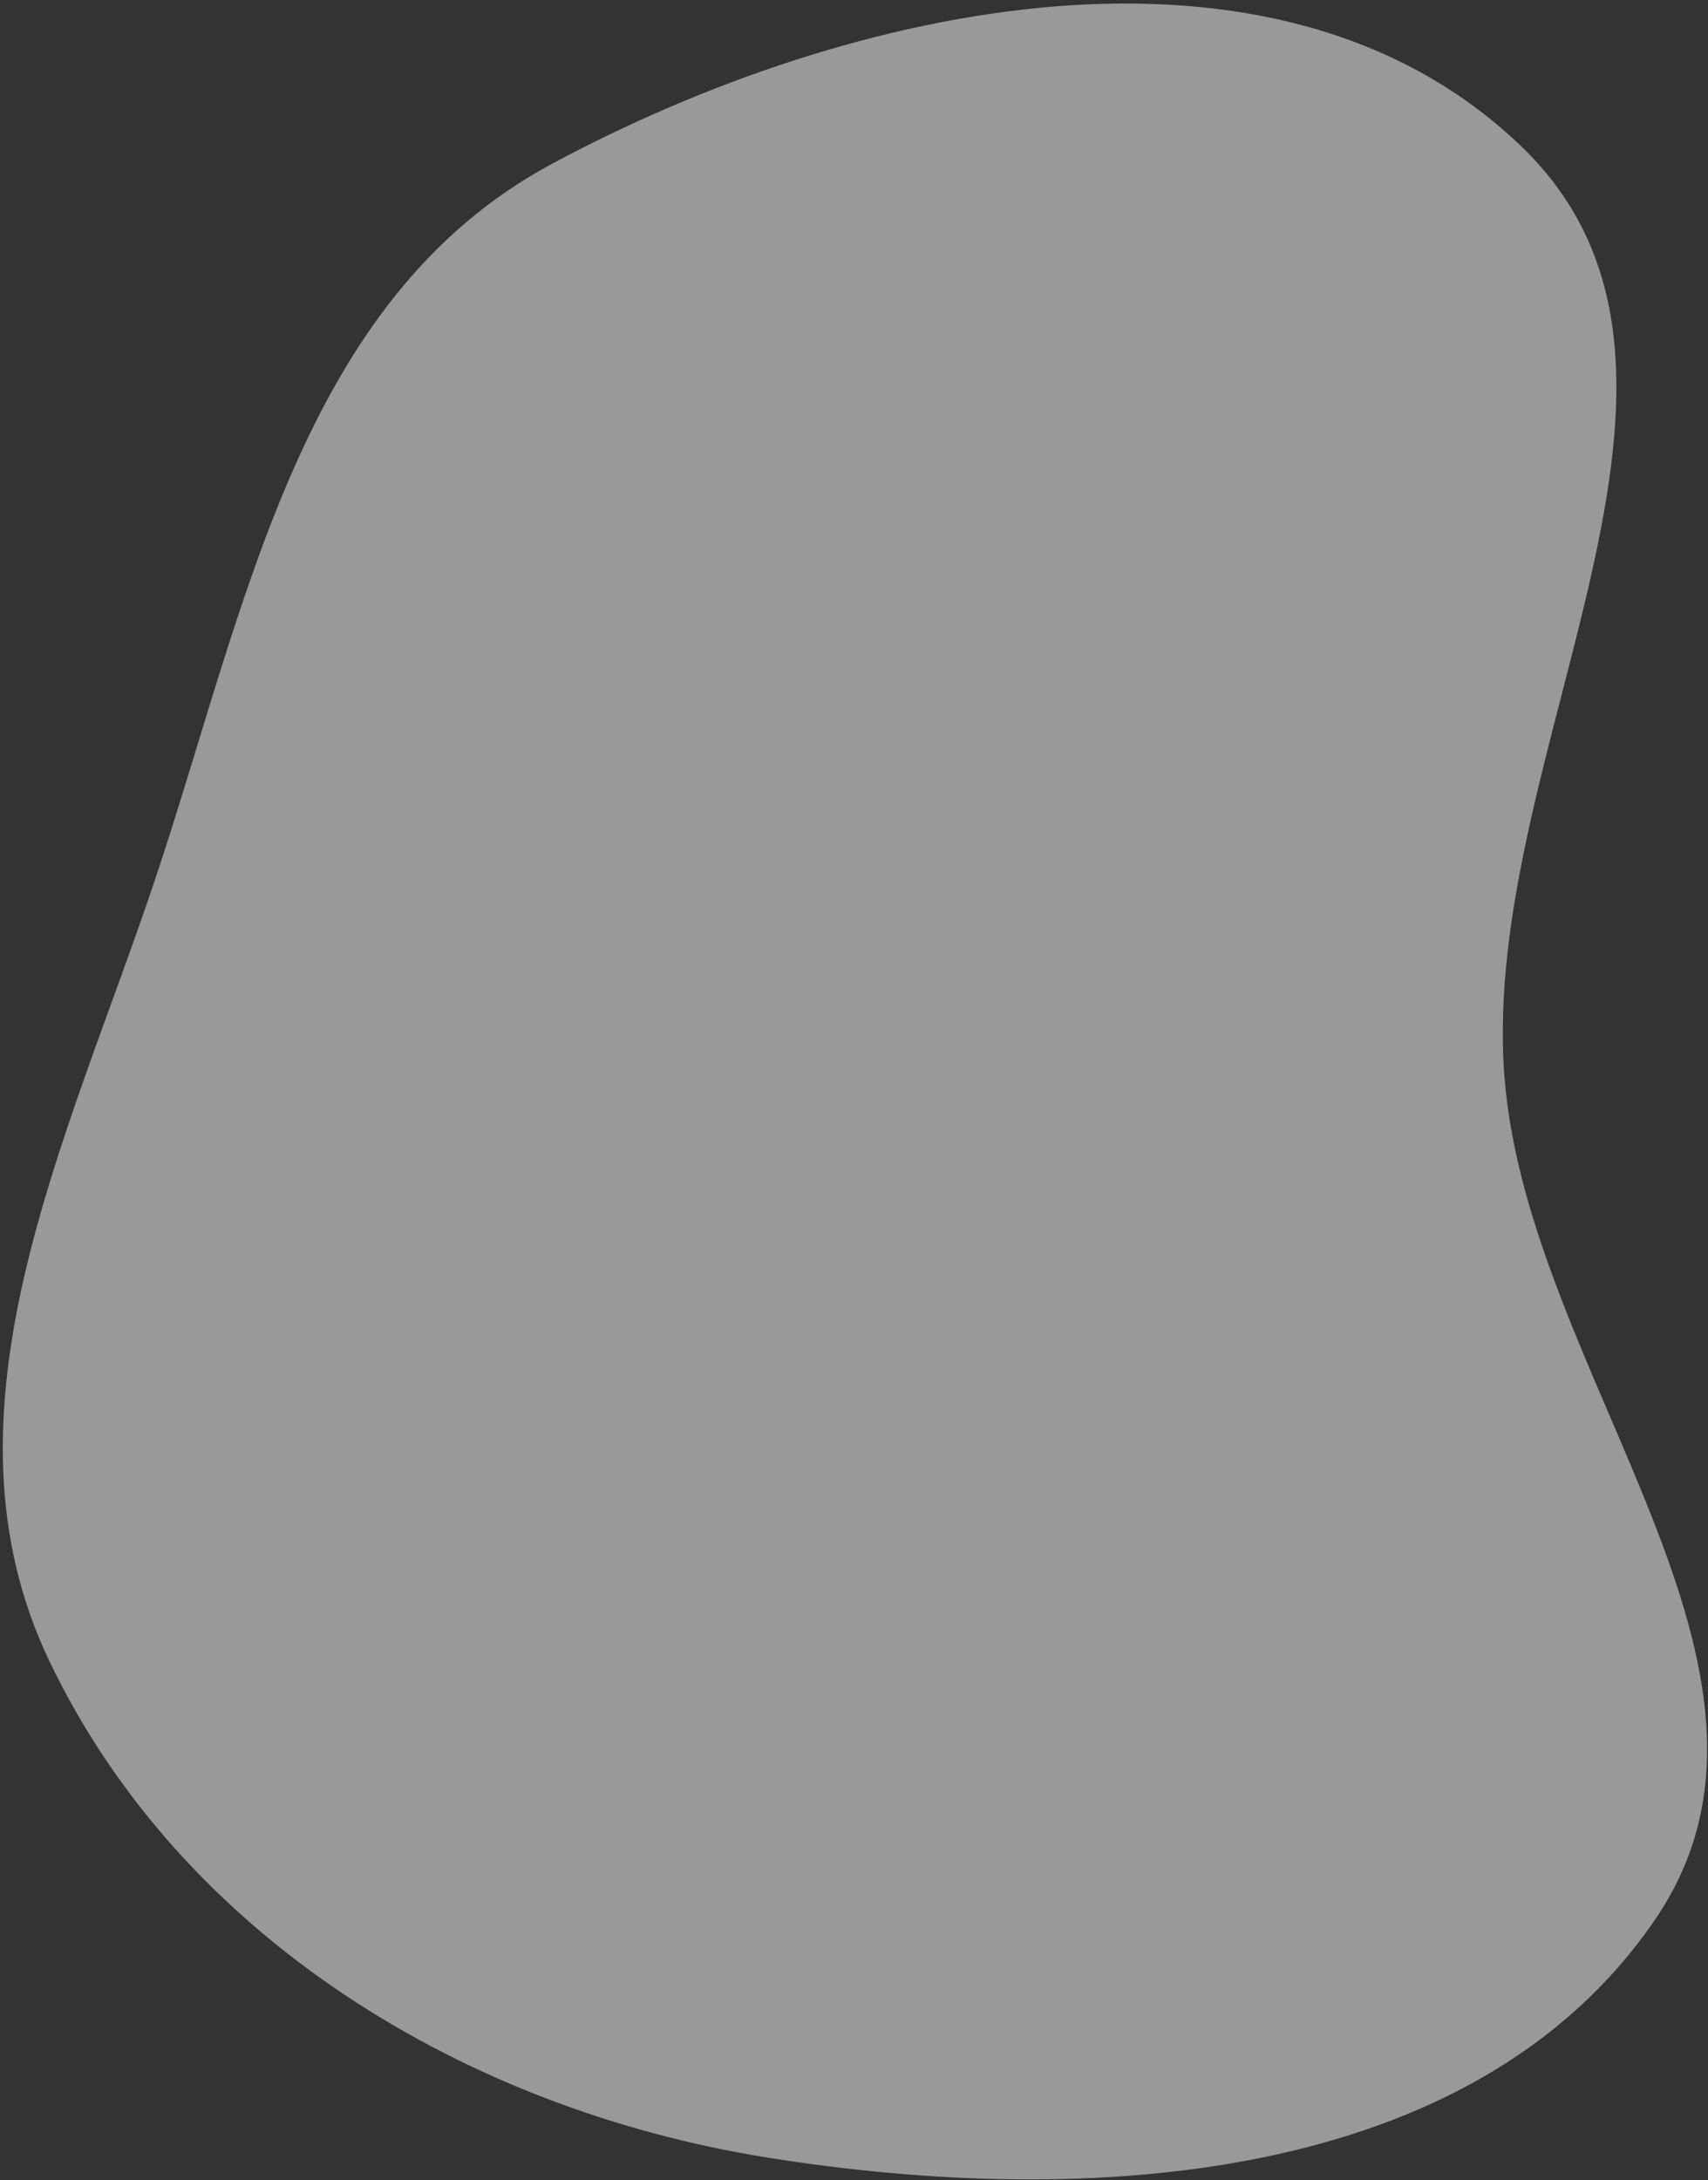 <svg width="381" height="486" viewBox="0 0 381 486" fill="none" xmlns="http://www.w3.org/2000/svg">
<rect x="0" y="0" width="381" height="486" fill="#333333" stroke="none"/>
<path fill-rule="evenodd" clip-rule="evenodd" d="M11.052 370.402C40.543 431.904 103.702 470.174 171.043 480.981C242.092 492.384 328.679 487.325 369.233 427.886C406.991 372.544 340.651 306.634 335.578 239.827C330.071 167.31 391.768 82.753 339.209 32.487C284.41 -19.922 189.828 0.667 123.046 36.567C66.643 66.887 54.89 135.561 34.522 196.275C14.924 254.692 -15.591 314.839 11.052 370.402Z" fill="white" fill-opacity="0.5"/>
</svg>
